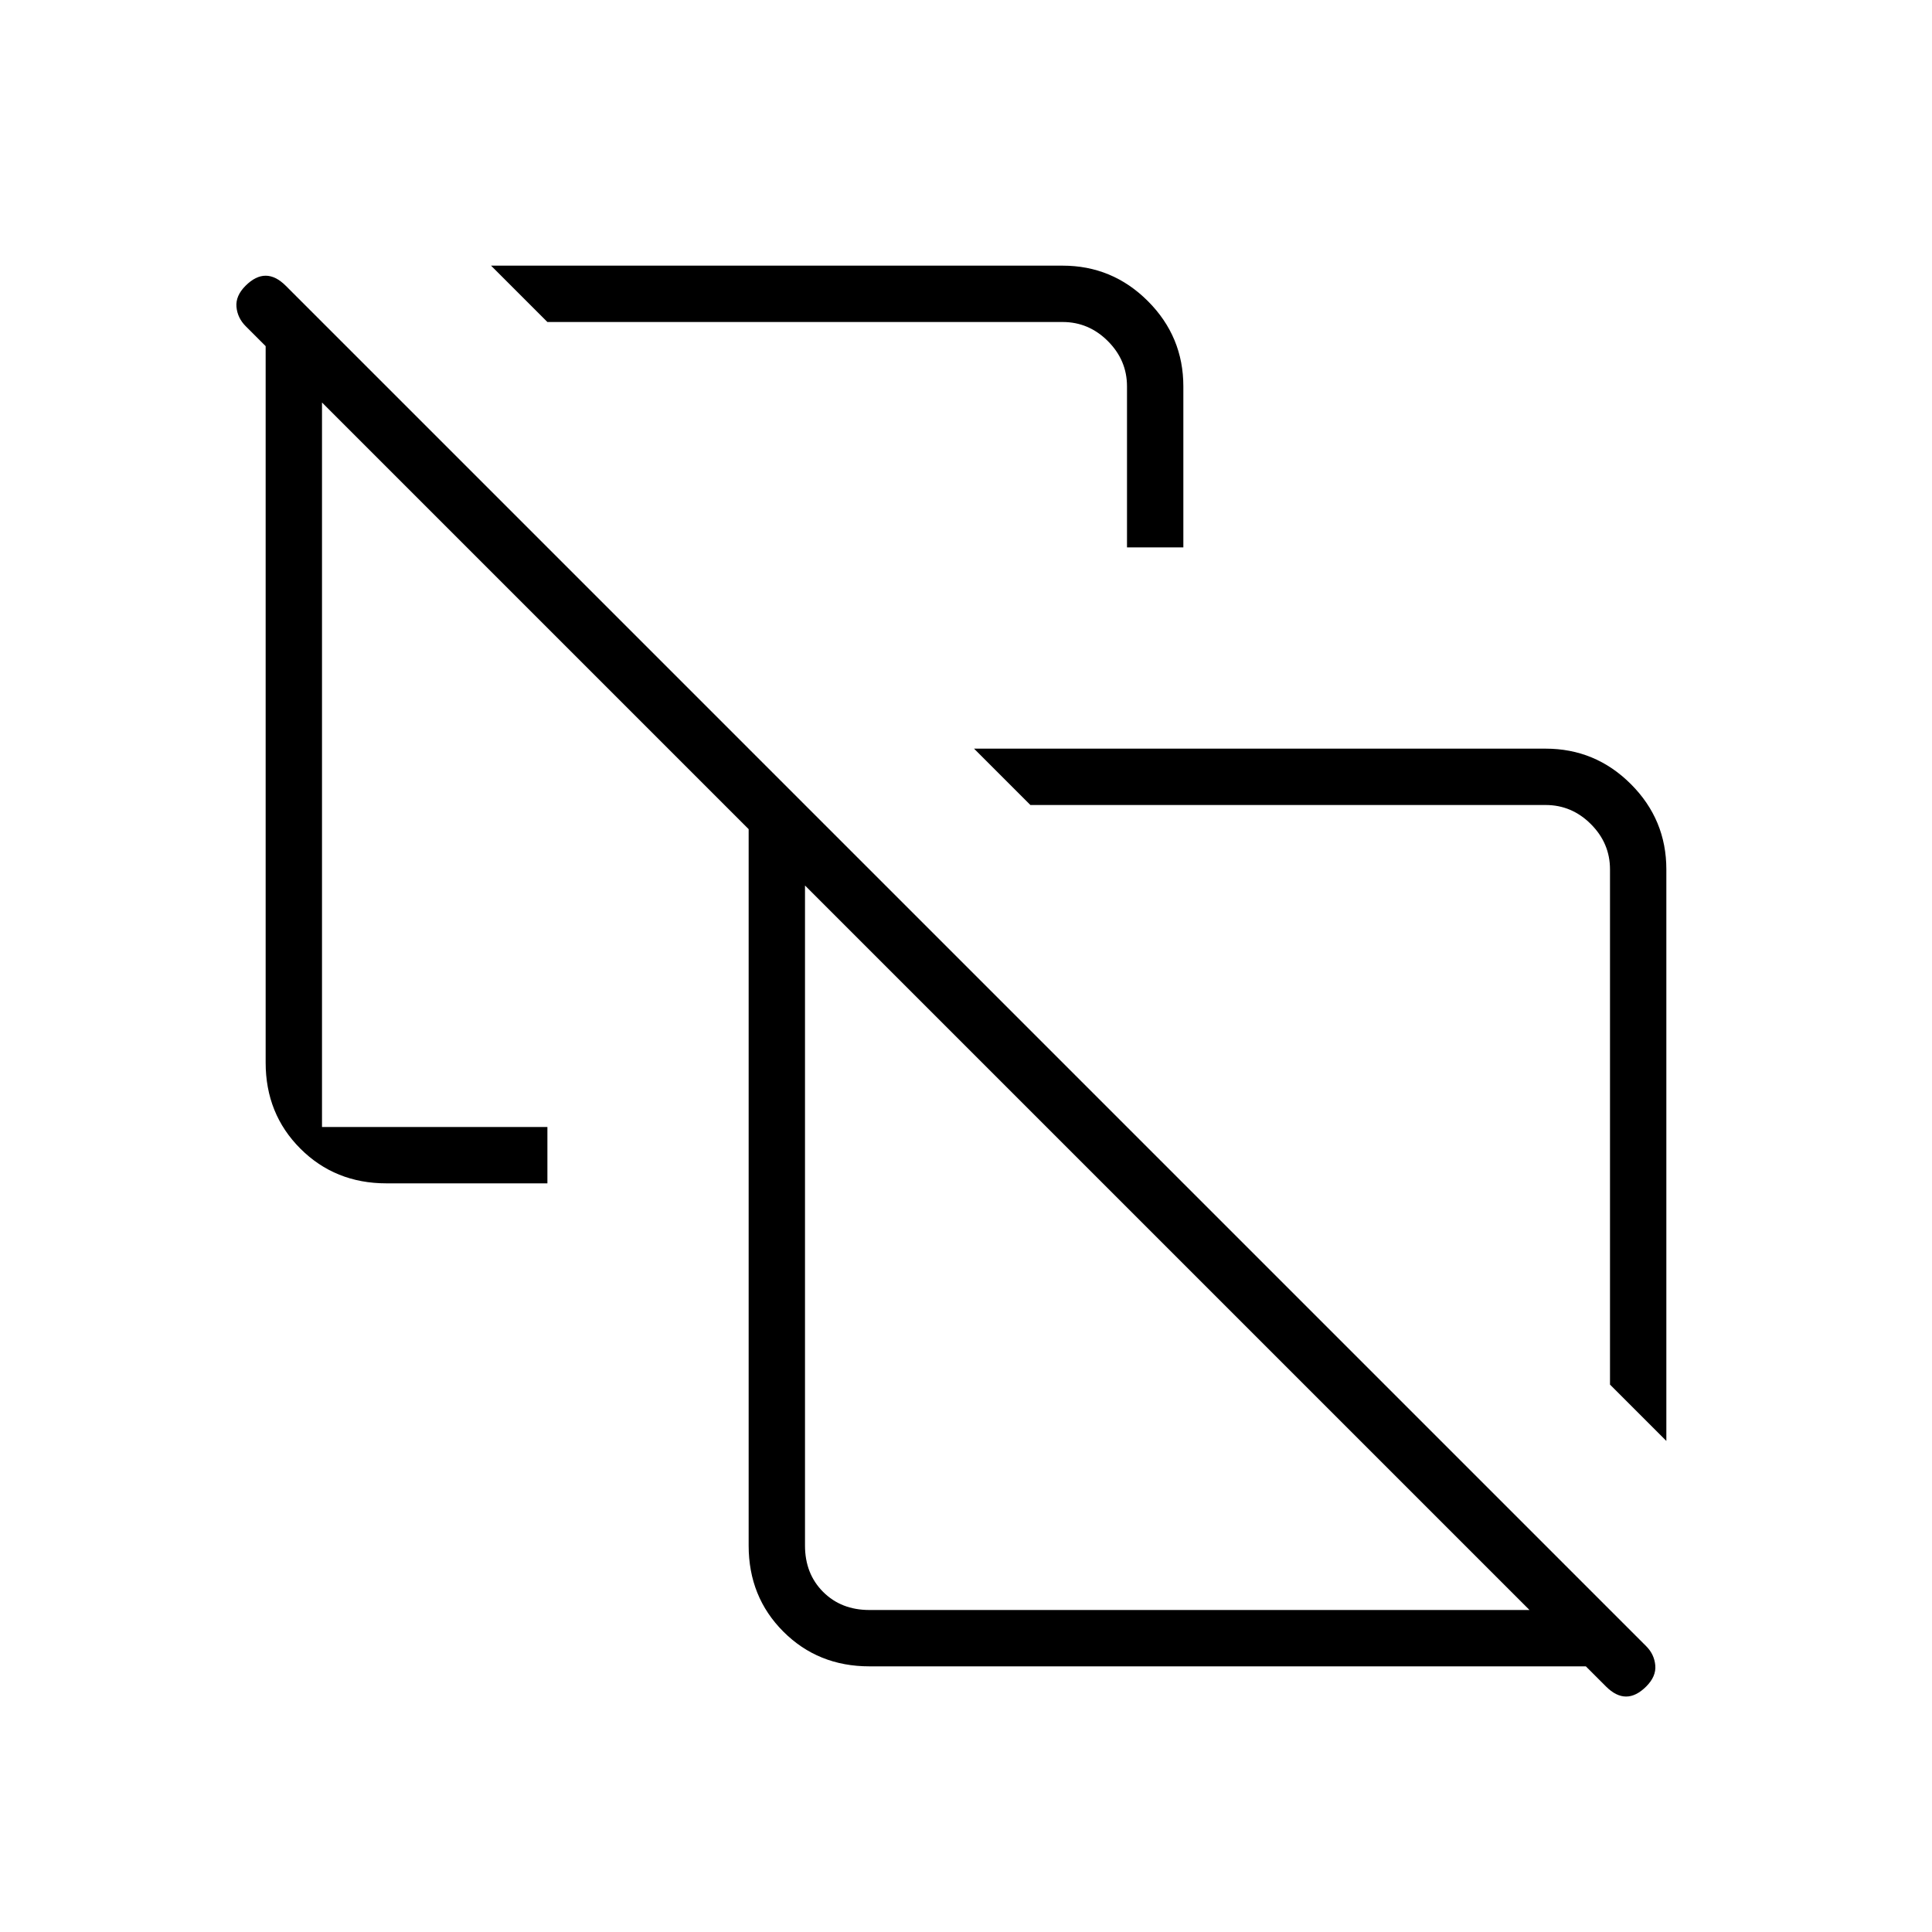 <svg xmlns="http://www.w3.org/2000/svg" height="24" viewBox="0 -960 960 960" width="24"><path d="m828-244-28-28v-256q0-13-9.5-22.5T768-560H512l-28-28h284q24.75 0 42.38 17.62Q828-552.75 828-528v284ZM272-800l-28-28h284q24.75 0 42.38 17.62Q588-792.75 588-768v80h-28v-80q0-13-9.5-22.5T528-800H272Zm384 384ZM432-160h328L400-520v328q0 14 9 23t23 9Zm0 28q-25.5 0-42.75-17.25T372-192v-356L160-760v360h112v28h-80q-25.5 0-42.75-17.25T132-432v-356l-9.9-9.9q-4.1-4.1-4.6-9.6T122-818q5-5 10-5t10 5l676 676q4 4 4.5 9.5T818-122q-5 5-10 5t-10-5l-10-10H432Zm148-208Z"/></svg>